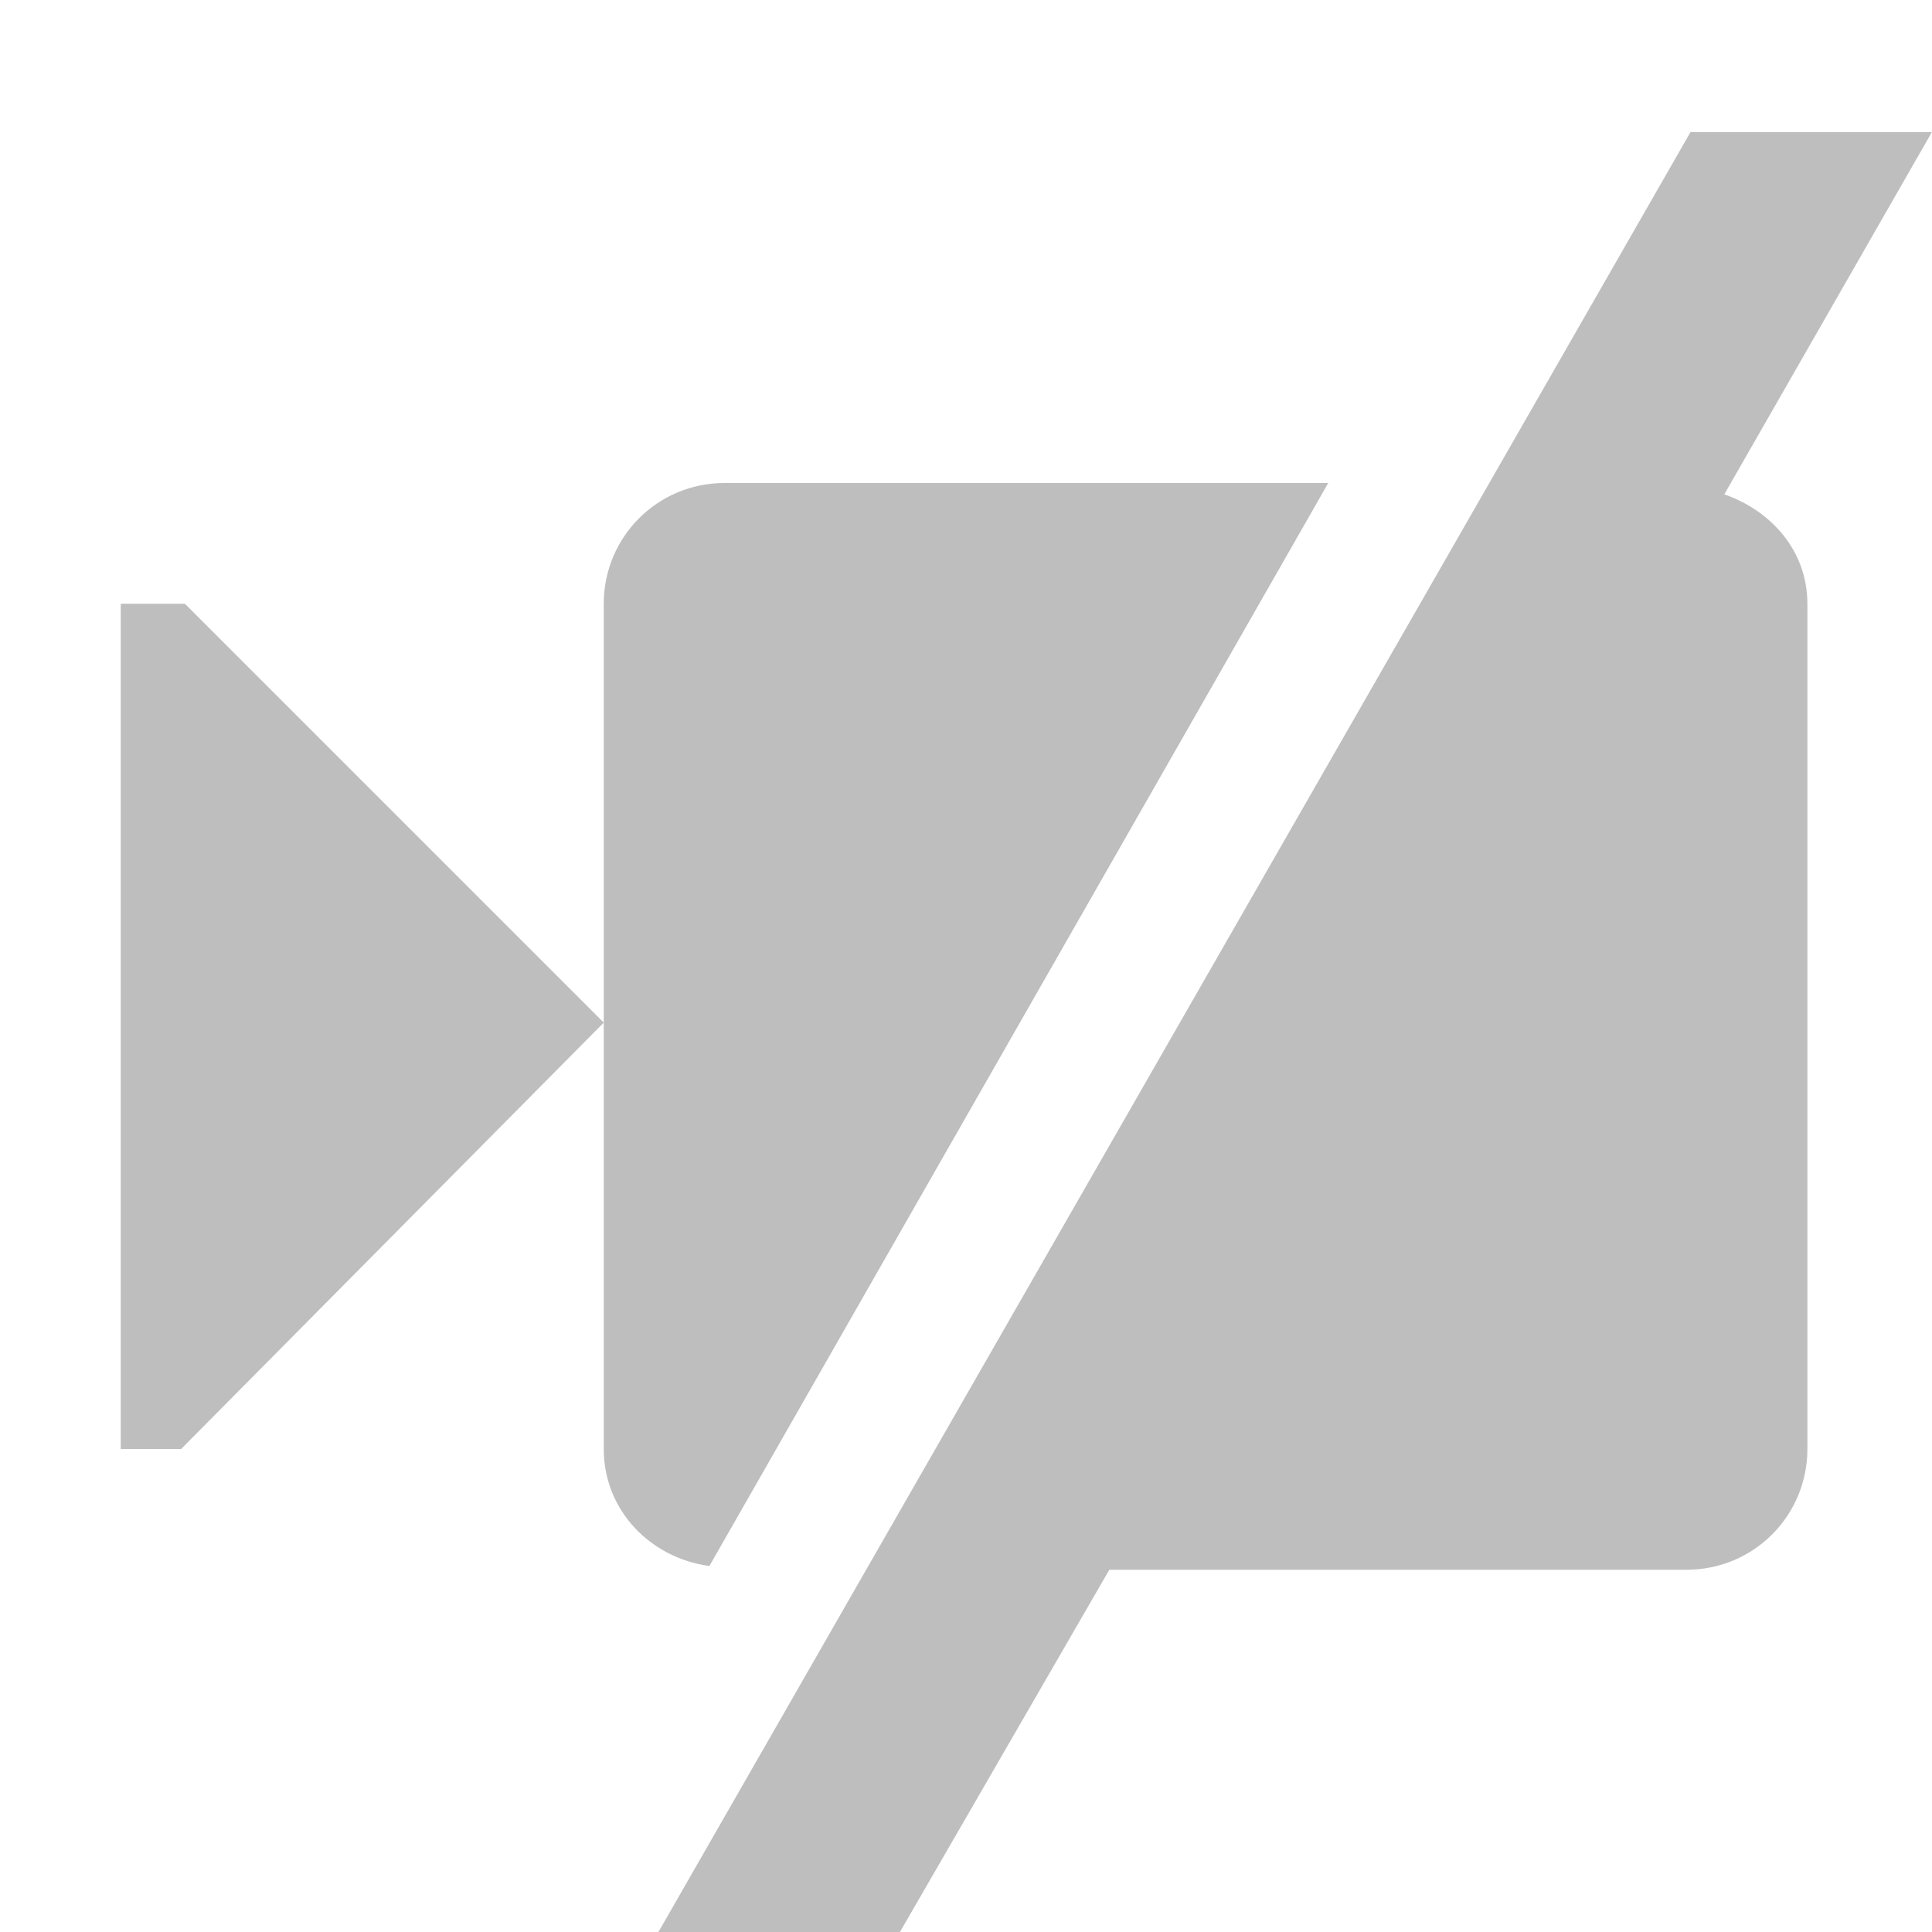 <?xml version='1.0' encoding='UTF-8' standalone='no'?>
<!-- Created with Inkscape (http://www.inkscape.org/) -->

<svg xmlns:cc='http://creativecommons.org/ns#' xmlns:dc='http://purl.org/dc/elements/1.1/' sodipodi:docname='mute-video-symbolic.svg' inkscape:export-filename='/home/sam/dev/RESOURCES/gnome-icon-theme-symbolic/src/gnome-stencils.png' inkscape:export-xdpi='90' inkscape:export-ydpi='90' height='16' id='svg7384' xmlns:inkscape='http://www.inkscape.org/namespaces/inkscape' xmlns:rdf='http://www.w3.org/1999/02/22-rdf-syntax-ns#' xmlns:sodipodi='http://sodipodi.sourceforge.net/DTD/sodipodi-0.dtd' xmlns:svg='http://www.w3.org/2000/svg' version='1.1' inkscape:version='0.48.5 r10040' width='16' xmlns='http://www.w3.org/2000/svg'>
  <sodipodi:namedview inkscape:bbox-nodes='false' inkscape:bbox-paths='true' bordercolor='#666666' borderopacity='1' inkscape:current-layer='layer12' inkscape:cx='14.103604' inkscape:cy='3.87834' gridtolerance='10' inkscape:guide-bbox='true' guidetolerance='10' id='namedview88' inkscape:object-nodes='false' inkscape:object-paths='false' objecttolerance='10' pagecolor='#3a3b39' inkscape:pageopacity='1' inkscape:pageshadow='2' showborder='false' showgrid='false' showguides='true' inkscape:snap-bbox='true' inkscape:snap-bbox-midpoints='false' inkscape:snap-global='true' inkscape:snap-grids='true' inkscape:snap-nodes='true' inkscape:snap-others='false' inkscape:snap-to-guides='true' inkscape:window-height='1375' inkscape:window-maximized='1' inkscape:window-width='2560' inkscape:window-x='0' inkscape:window-y='27' inkscape:zoom='1'>
    <inkscape:grid dotted='false' empspacing='2' enabled='true' id='grid4866' originx='-80px' originy='510px' snapvisiblegridlinesonly='true' spacingx='1px' spacingy='1px' type='xygrid' visible='true'/>
  </sodipodi:namedview>
  <title id='title9167'>Gnome Symbolic Icon Theme</title>
  <defs id='defs7386'/>
  <g inkscape:groupmode='layer' id='layer9' inkscape:label='status' style='display:inline' transform='translate(-321,-727)'/>
  <g inkscape:groupmode='layer' id='layer10' inkscape:label='devices' style='display:inline' transform='translate(-321,-727)'/>
  <g inkscape:groupmode='layer' id='layer11' inkscape:label='apps' transform='translate(-321,-727)'/>
  <g inkscape:groupmode='layer' id='layer13' inkscape:label='places' style='display:inline' transform='translate(-321,-727)'/>
  <g inkscape:groupmode='layer' id='layer14' inkscape:label='mimetypes' transform='translate(-321,-727)'/>
  <g inkscape:groupmode='layer' id='layer15' inkscape:label='emblems' style='display:inline' transform='translate(-321,-727)'/>
  <g inkscape:groupmode='layer' id='g71291' inkscape:label='emotes' style='display:inline' transform='translate(-321,-727)'/>
  <g inkscape:groupmode='layer' id='g4953' inkscape:label='categories' style='display:inline' transform='translate(-321,-727)'/>
  <g inkscape:groupmode='layer' id='layer12' inkscape:label='actions' style='display:inline' transform='translate(-321,-727)'>
    
    <path inkscape:connector-curvature='0' d='M 335,728.094 326.453,743 l 2,0 1.734,-3 4.781,0 c 0.554,0 1,-0.446 1,-1 l 0,-7 c 0,-0.437 -0.298,-0.77 -0.688,-0.906 l 1.719,-3 z m -8,2.906 c -0.554,0 -1,0.446 -1,1 l 0,7 c 0,0.508 0.386,0.903 0.875,0.969 L 332,731 z' id='rect6844-8' sodipodi:nodetypes='ccccssscccsssccs' style='color:#bebebe;fill:#bebebe;fill-opacity:1;stroke:none;stroke-width:1;marker:none;visibility:visible;display:inline;overflow:visible'/>
    <path inkscape:connector-curvature='0' d='M 326,735.469 322.531,732 l -0.531,0 0,7 0.5,0 z' id='path6846-3' sodipodi:nodetypes='cccccc' style='color:#bebebe;fill:#bebebe;fill-opacity:1;stroke:none;stroke-width:1;marker:none;visibility:visible;display:inline;overflow:visible'/>
  </g>
</svg>

